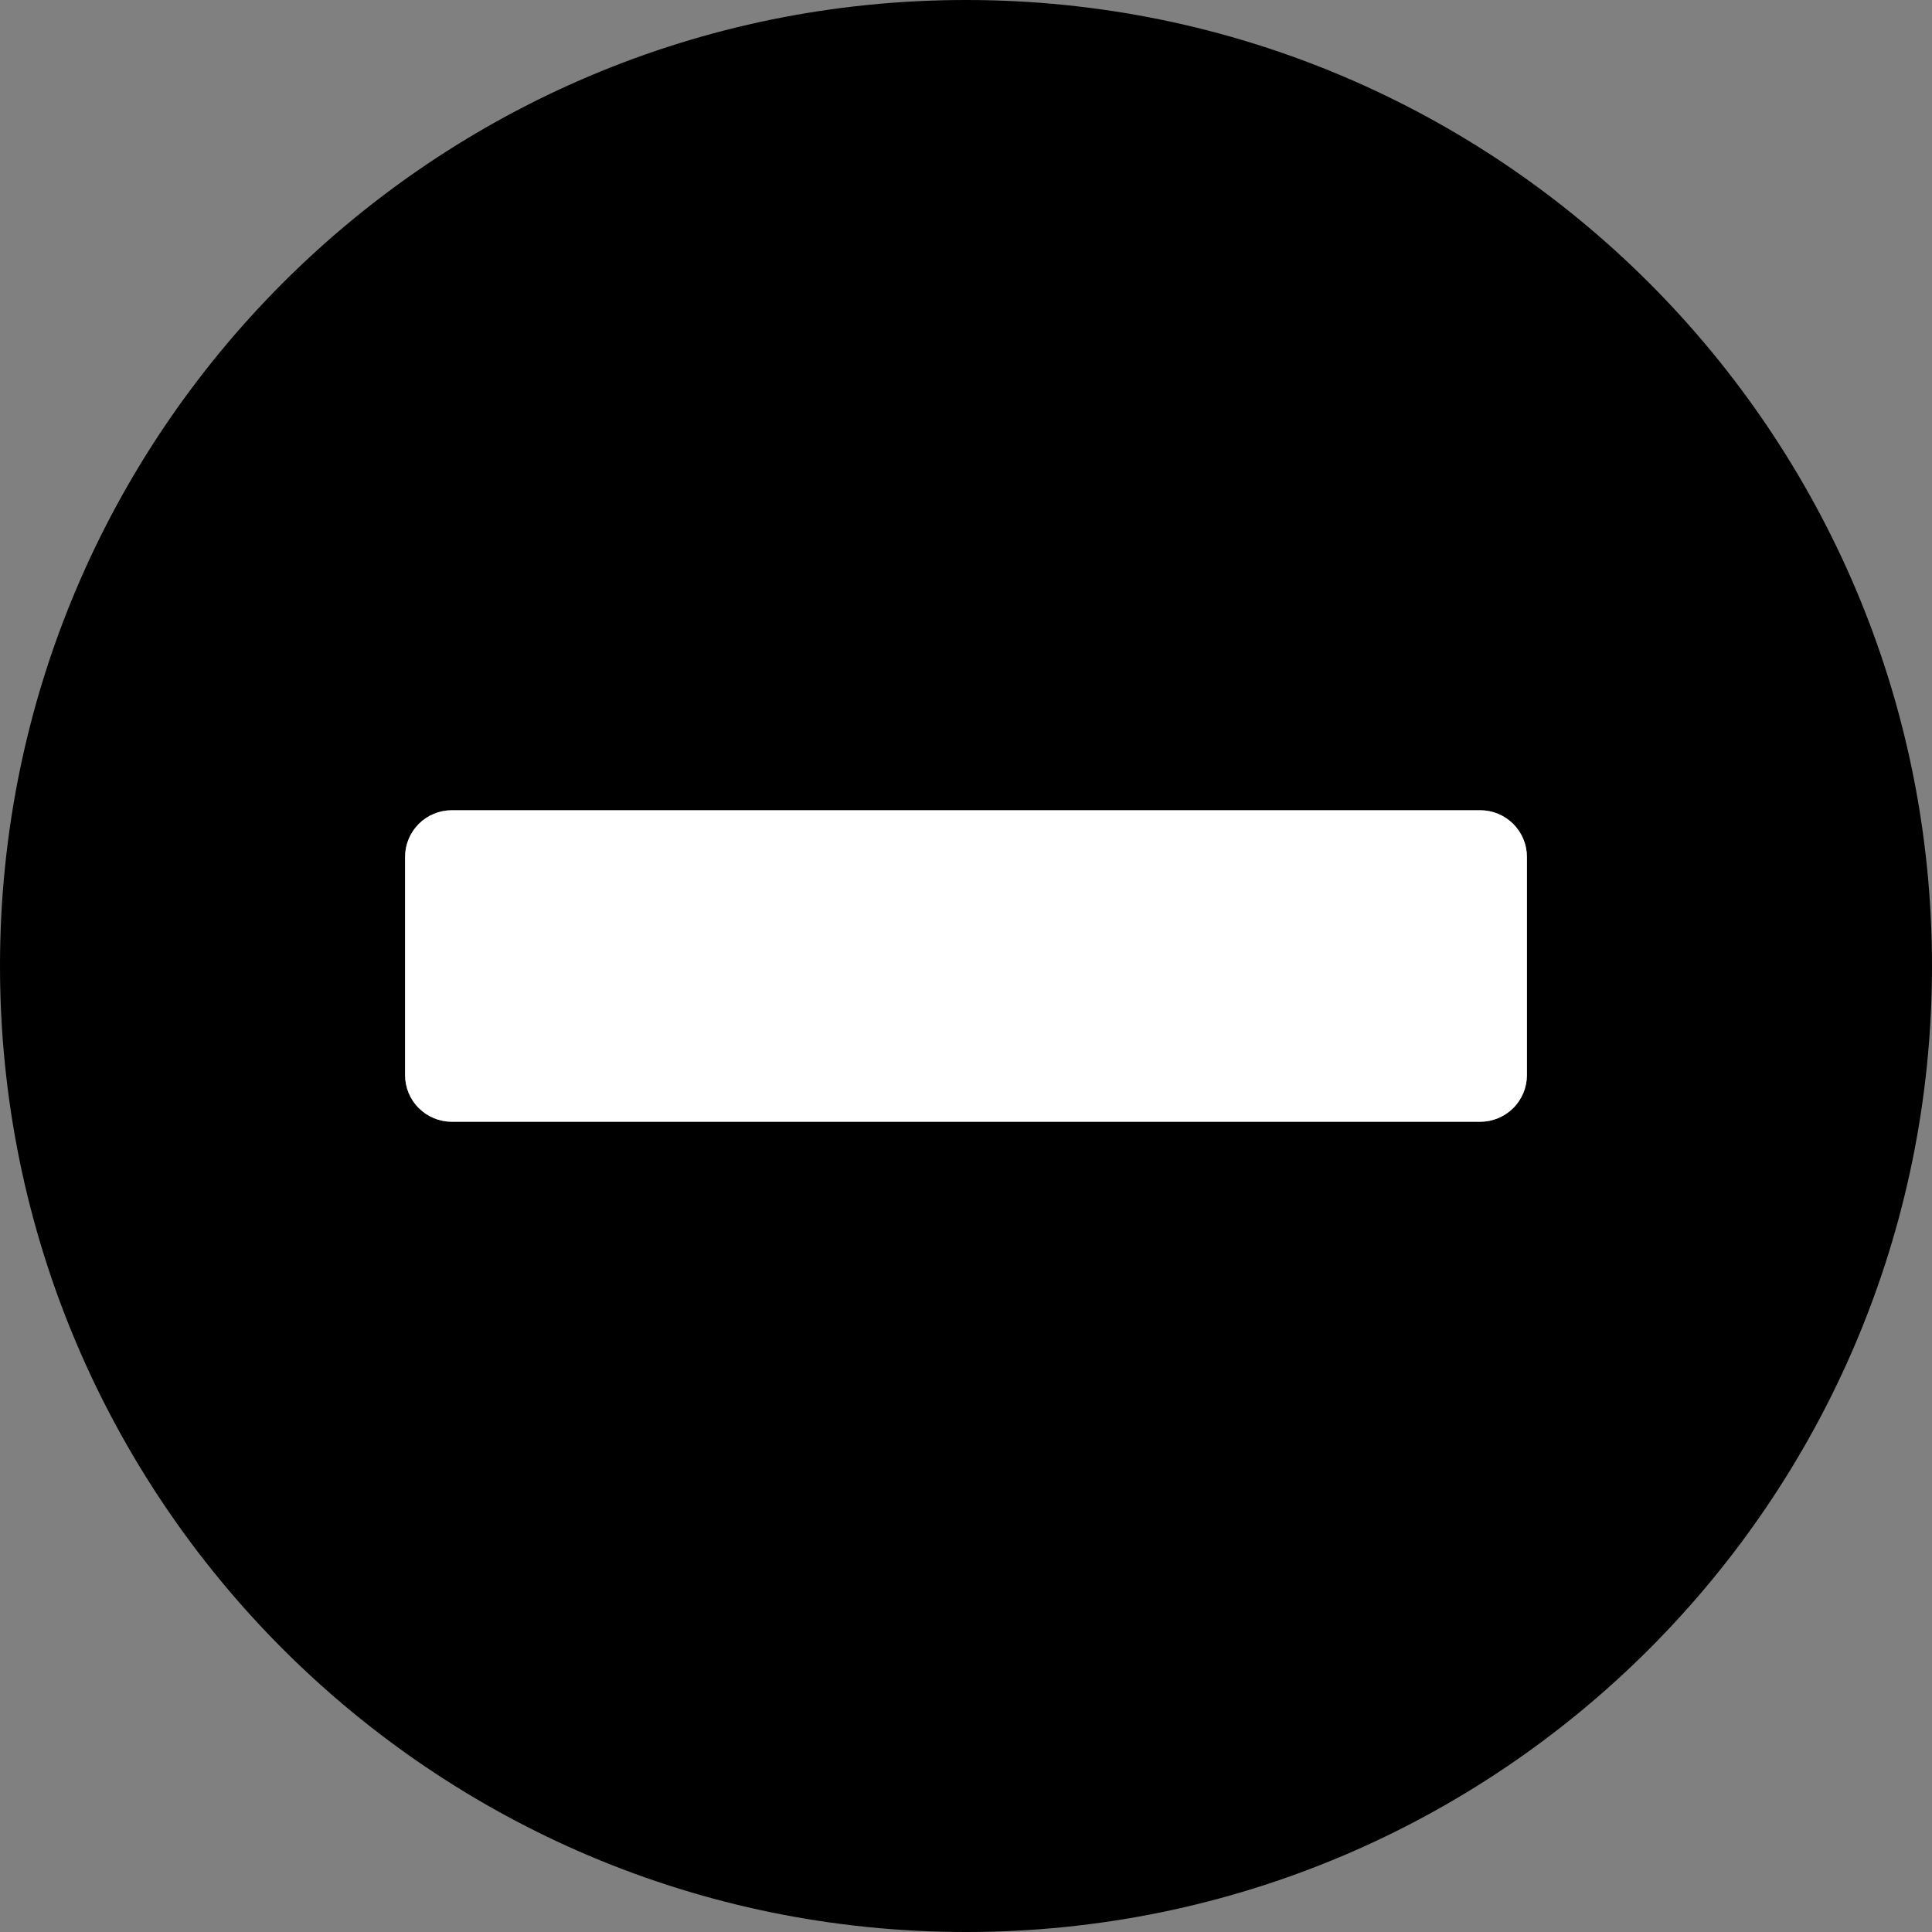 <svg width="24" height="24" viewBox="0 0 24 24" fill="none" color="#fff" xmlns="http://www.w3.org/2000/svg">
    <rect x="0" y="0" width="24" height="24" fill="#808080" stroke="none"/>
    <path
        d="M12 0C5.371 0 0 5.371 0 12C0 18.629 5.371 24 12 24C18.629 24 24 18.629 24 12C24 5.371 18.629 0 12 0ZM18.968 13.355C18.968 13.509 18.907 13.656 18.798 13.765C18.689 13.874 18.541 13.935 18.387 13.935H5.613C5.459 13.935 5.311 13.874 5.202 13.765C5.093 13.656 5.032 13.509 5.032 13.355V10.645C5.032 10.491 5.093 10.344 5.202 10.235C5.311 10.126 5.459 10.065 5.613 10.065H18.387C18.541 10.065 18.689 10.126 18.798 10.235C18.907 10.344 18.968 10.491 18.968 10.645V13.355Z"
        fill="#000" />
    <path
        d="M18.968 13.355C18.968 13.509 18.907 13.657 18.798 13.765C18.689 13.874 18.541 13.935 18.387 13.935H5.613C5.459 13.935 5.311 13.874 5.202 13.765C5.093 13.657 5.032 13.509 5.032 13.355V10.645C5.032 10.491 5.093 10.344 5.202 10.235C5.311 10.126 5.459 10.065 5.613 10.065H18.387C18.541 10.065 18.689 10.126 18.798 10.235C18.907 10.344 18.968 10.491 18.968 10.645V13.355Z"
        fill="currentColor" />
</svg>